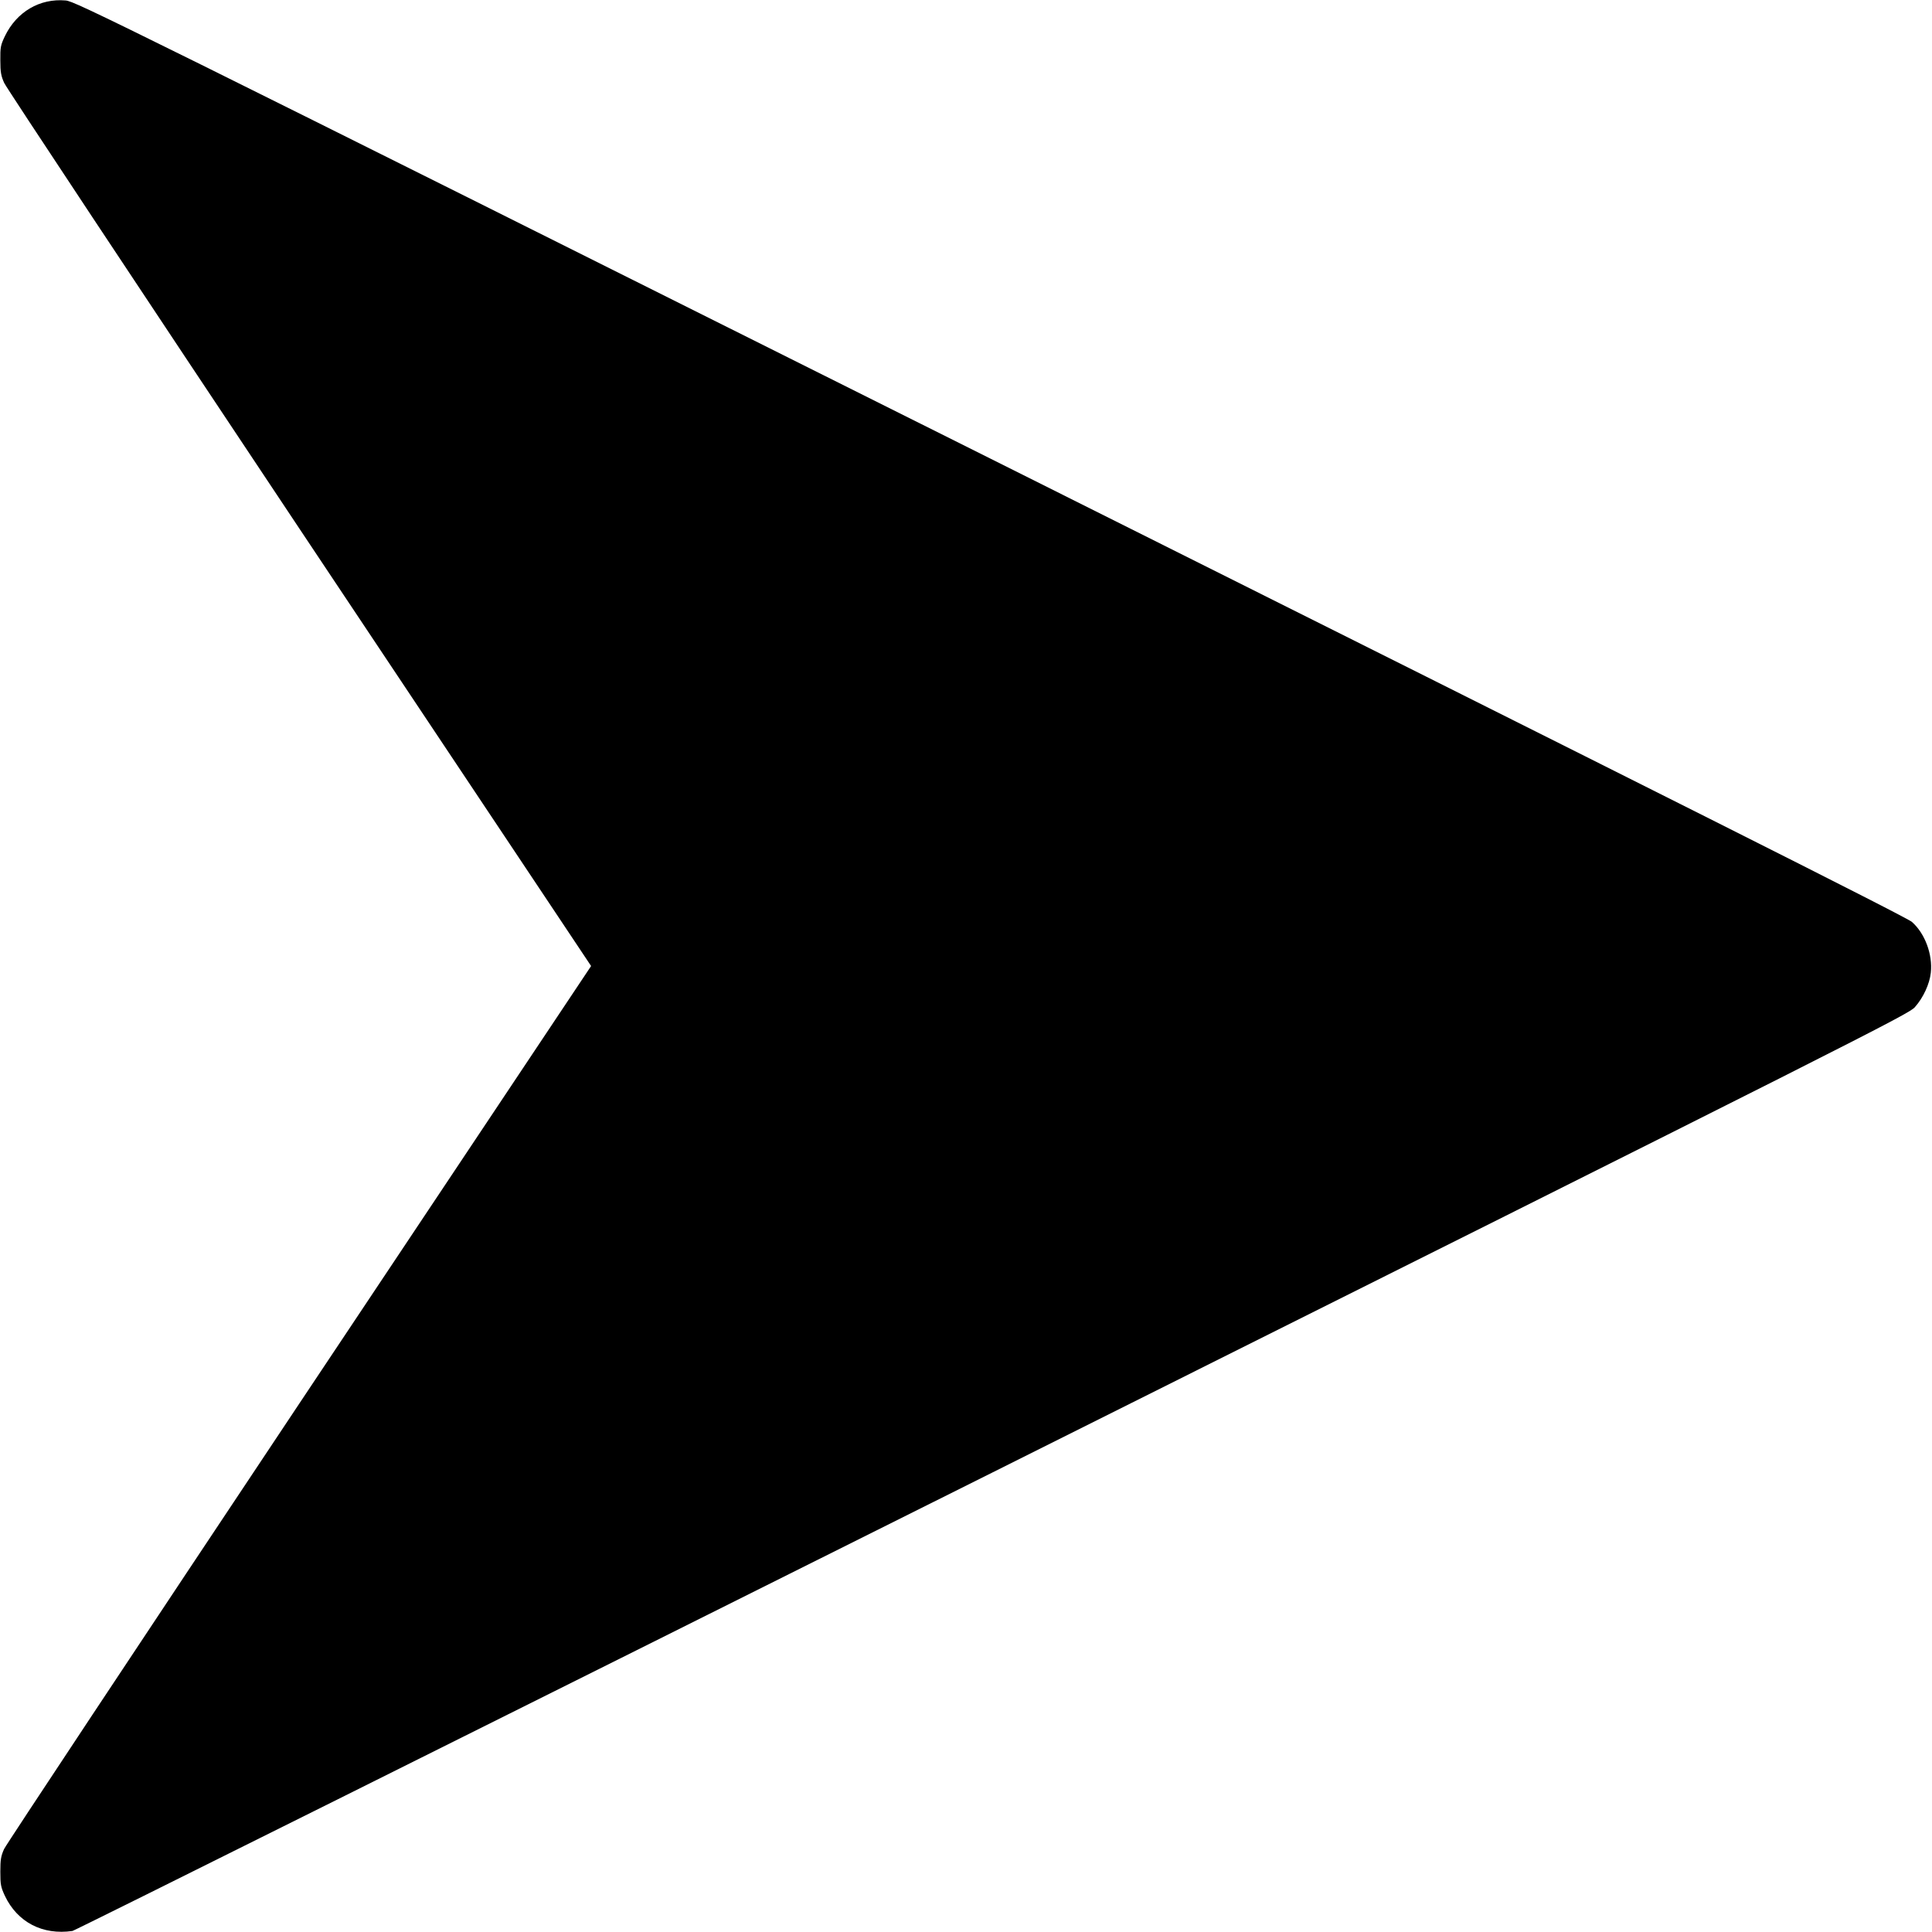 <?xml version="1.0" encoding="utf-8"?>
<svg viewBox="0 0 1280 1280" xmlns="http://www.w3.org/2000/svg">
  <g transform="matrix(-0.1, 0, 0, 0.1, -5758.282, -5759.934)" fill="#000000" stroke="none" style="transform-origin: 6398.09px 6399.94px;">
    <path d="M12316 12793 c-16 -3 -2759 -1370 -6096 -3038 -5803 -2901 -6069 -3036 -6110 -3082 -56 -63 -98 -154 -106 -229 -13 -121 39 -260 125 -336 35 -31 1508 -771 6106 -3070 5849 -2924 6062 -3029 6126 -3035 172 -15 325 75 403 237 28 59 31 73 30 160 0 79 -5 104 -26 150 -13 30 -894 1359 -1956 2953 l-1932 2897 1932 2897 c1062 1594 1943 2923 1957 2953 21 47 25 70 25 150 0 86 -3 101 -30 160 -83 175 -250 262 -448 233z"/>
  </g>
</svg>